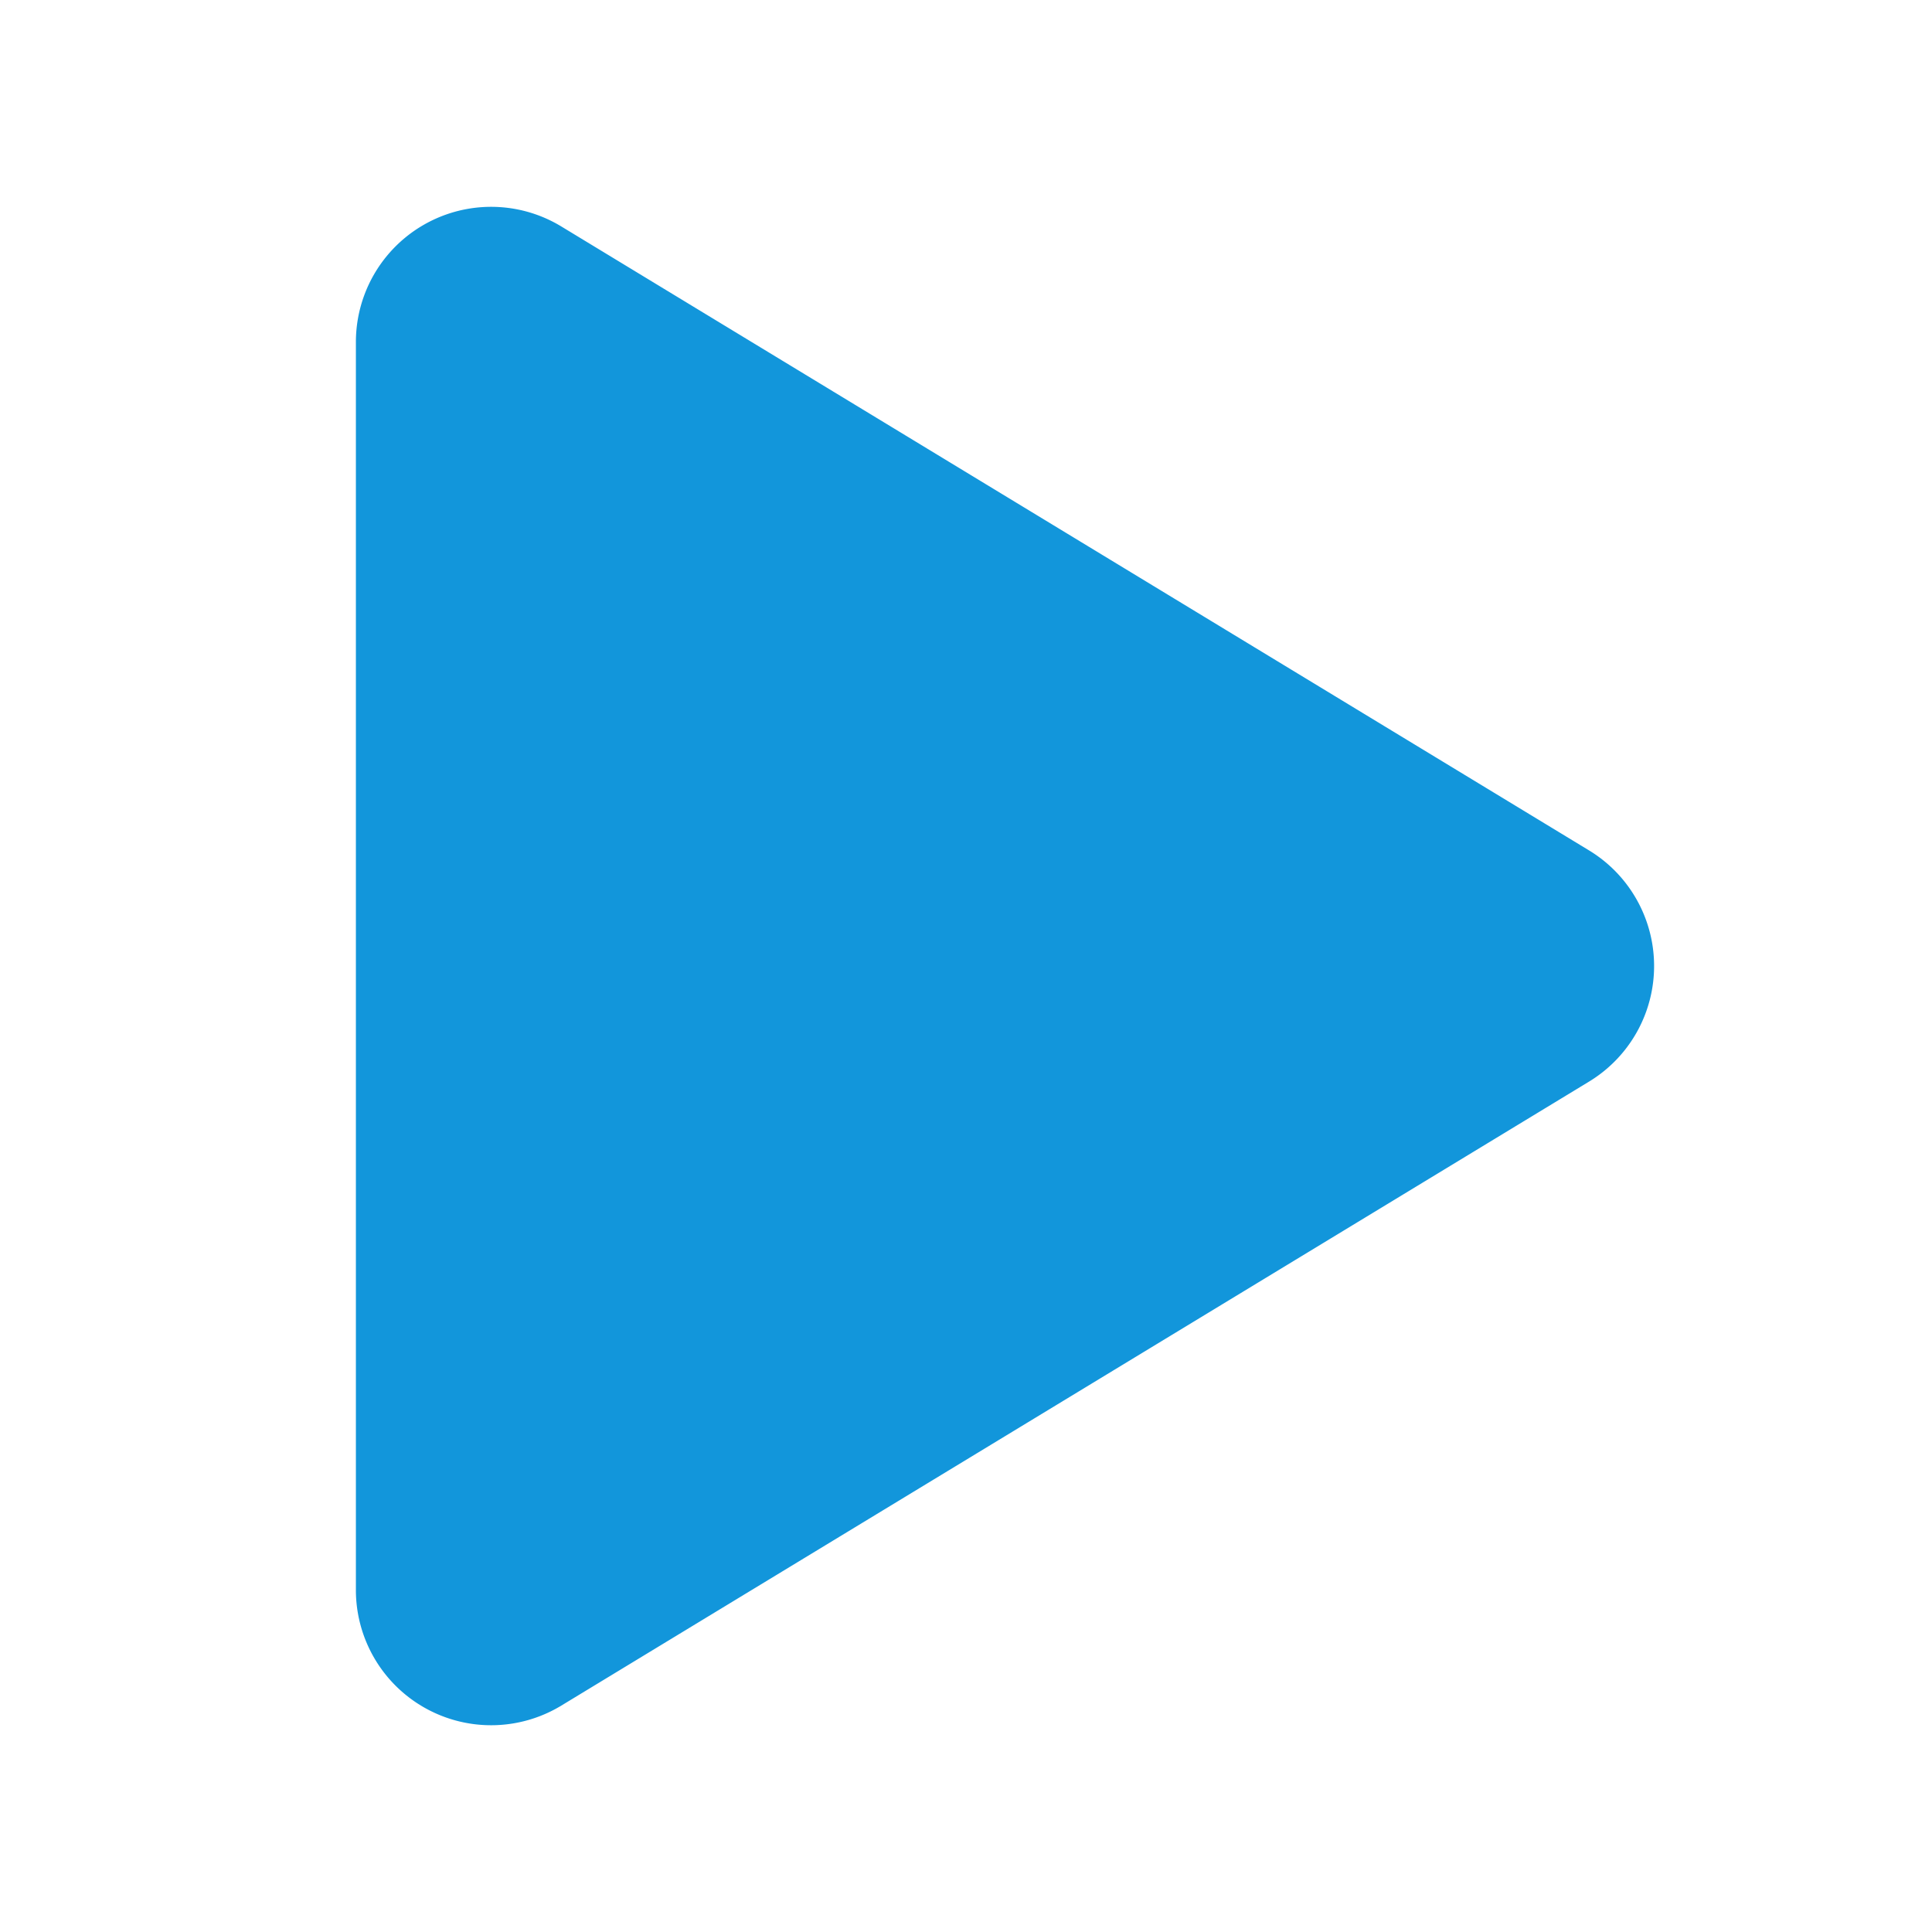 <?xml version="1.0" standalone="no"?><!DOCTYPE svg PUBLIC "-//W3C//DTD SVG 1.1//EN" "http://www.w3.org/Graphics/SVG/1.1/DTD/svg11.dtd"><svg t="1723449657037" class="icon" viewBox="0 0 1024 1024" version="1.1" xmlns="http://www.w3.org/2000/svg" p-id="60999" width="20" height="20" xmlns:xlink="http://www.w3.org/1999/xlink"><path d="M188.632 181.356v661.288a71.68 71.68 0 0 0 108.921 61.332l544.66-330.698a71.68 71.68 0 0 0 0-122.557L297.499 120.024A71.68 71.68 0 0 0 188.632 181.356z" fill="#1296db" p-id="61000"></path></svg>
